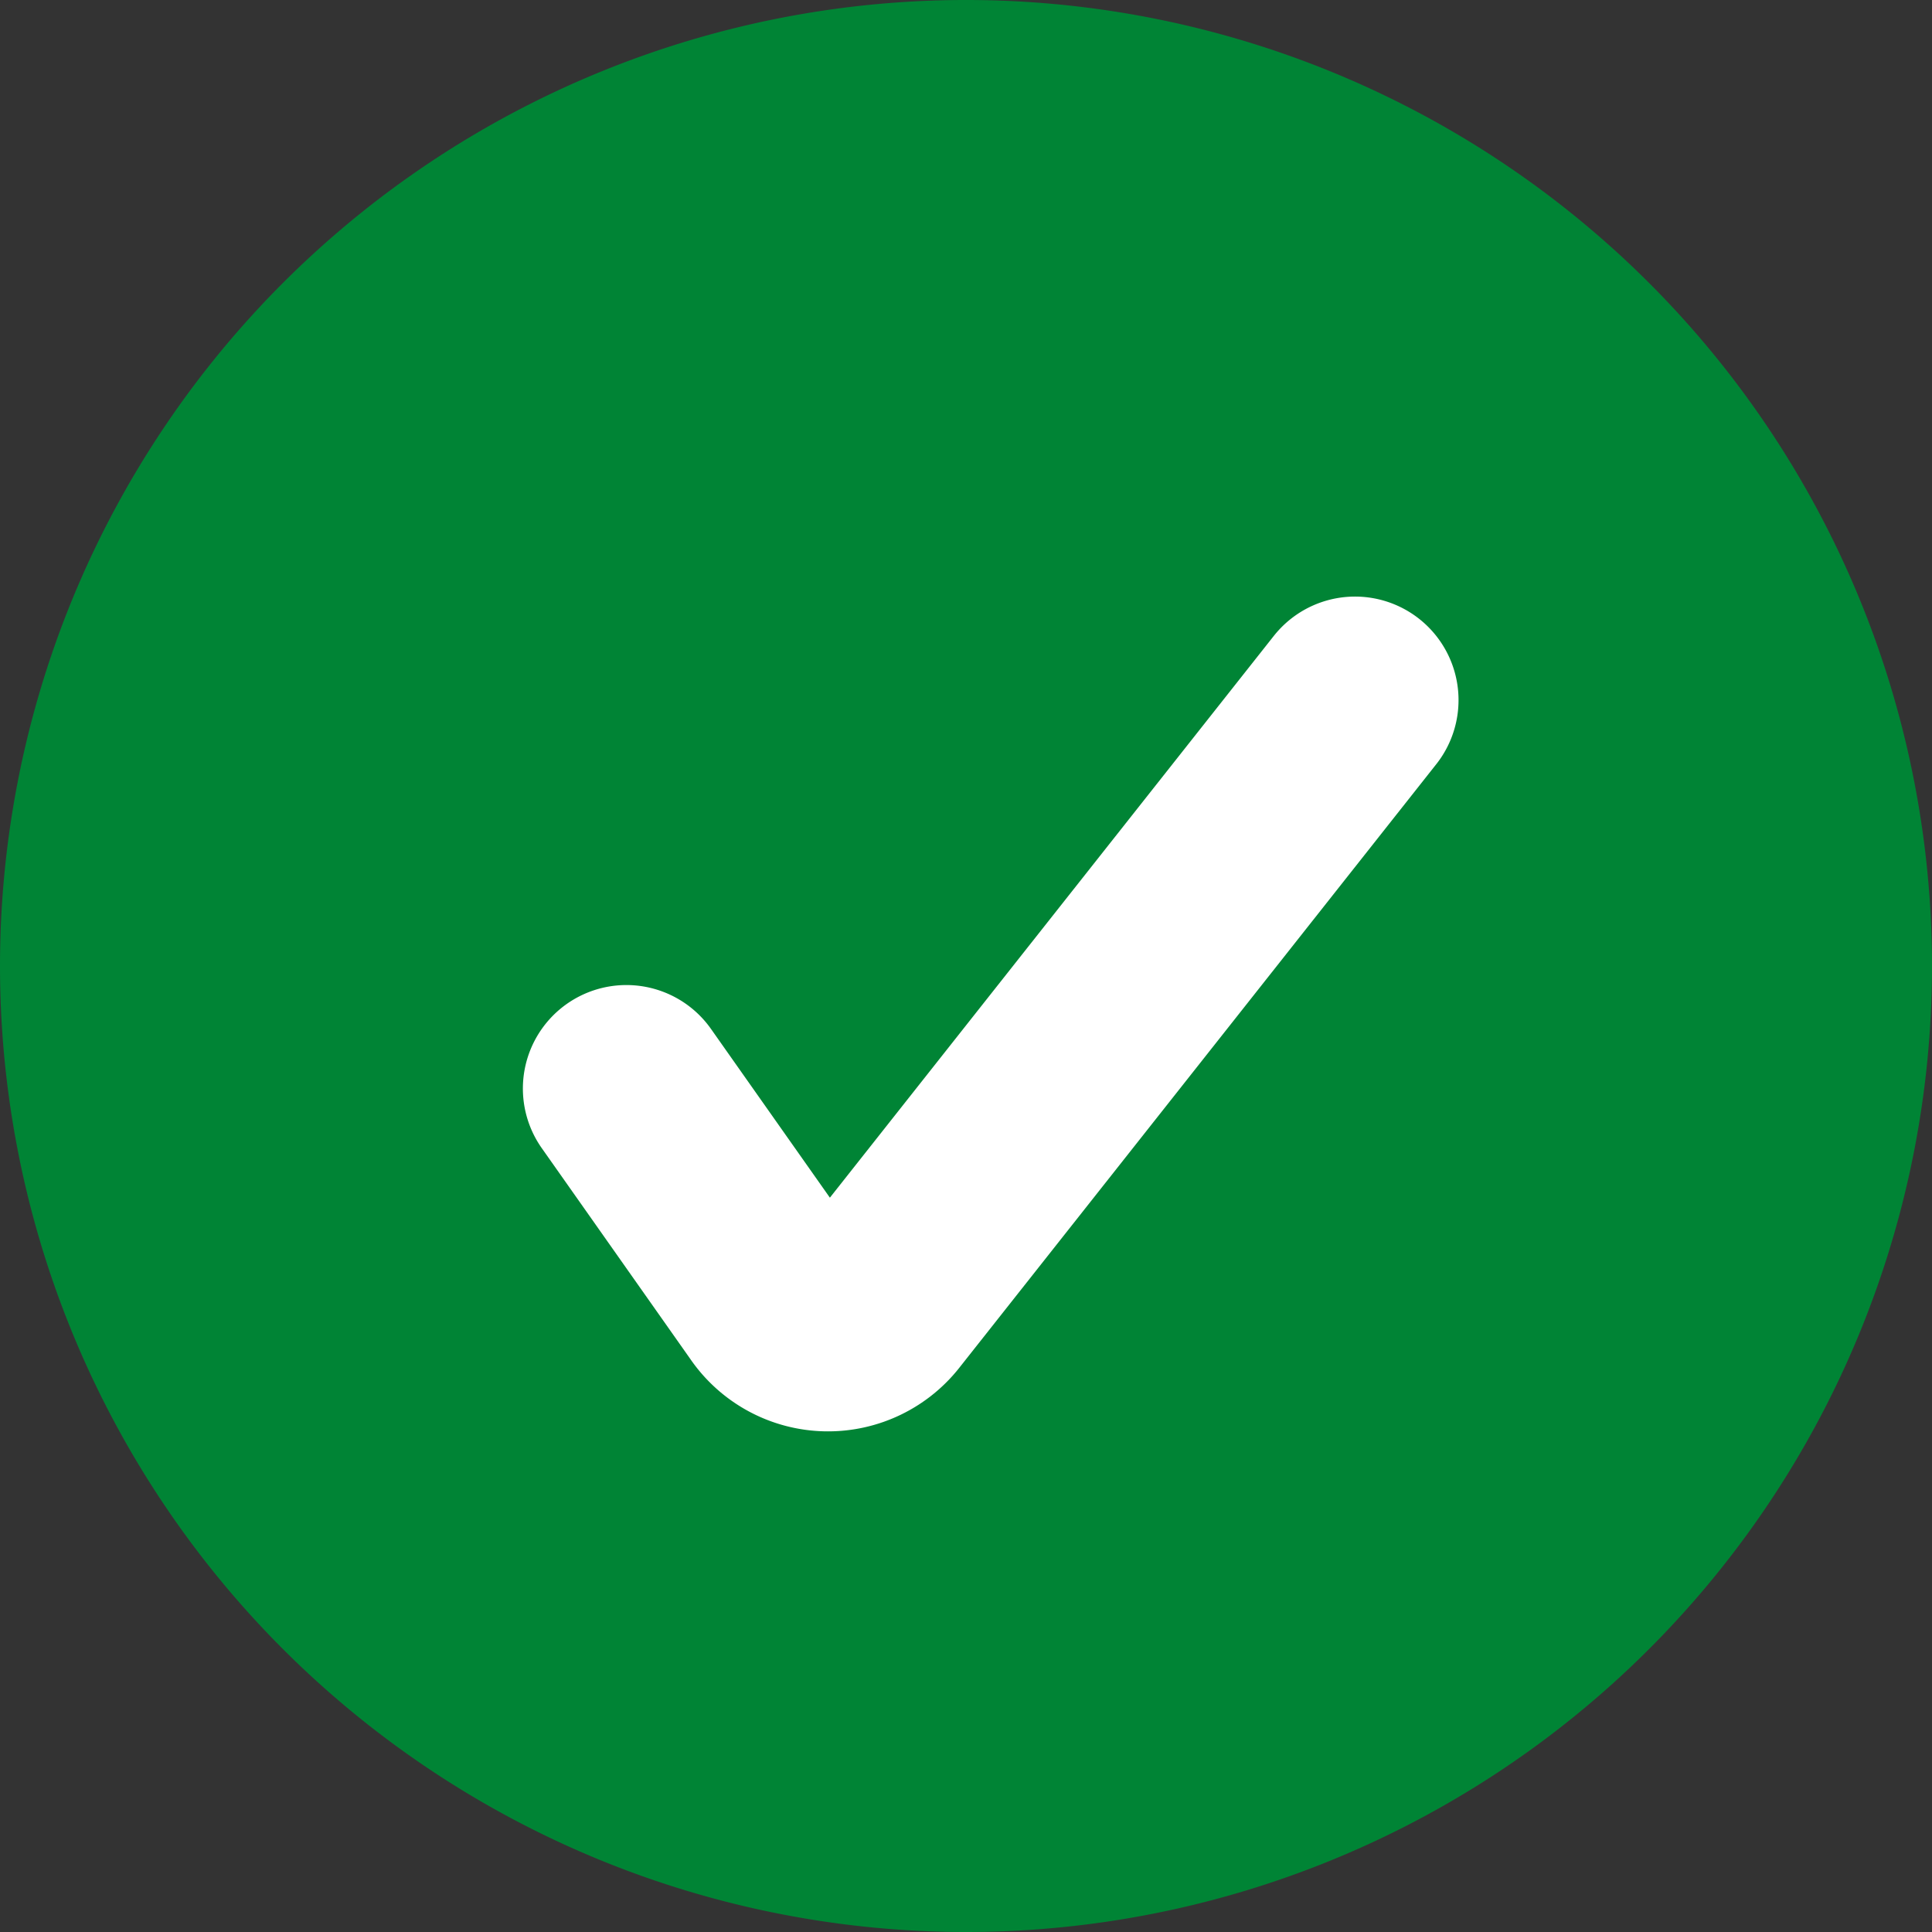 <?xml-stylesheet type="text/css" href="../../css/main.css" ?>
<svg xmlns="http://www.w3.org/2000/svg" viewBox="0 0 14 14"><rect x="0" y="0" width="14" height="14" fill="#333333" stroke="none"/><path d="M406.755,4349.75a7,7,0,1,0-7-7A7,7,0,0,0,406.755,4349.75Z" transform="translate(-399.755 -4335.75)" fill="#008435"/><path d="M405.005,4344.645l1.078,1.53a.462.462,0,0,0,.751.022l3.451-4.367" transform="translate(-400.466 -4336.757)" fill="none" stroke="#fff" stroke-linecap="round" stroke-linejoin="round" stroke-width="1.5"/></svg>